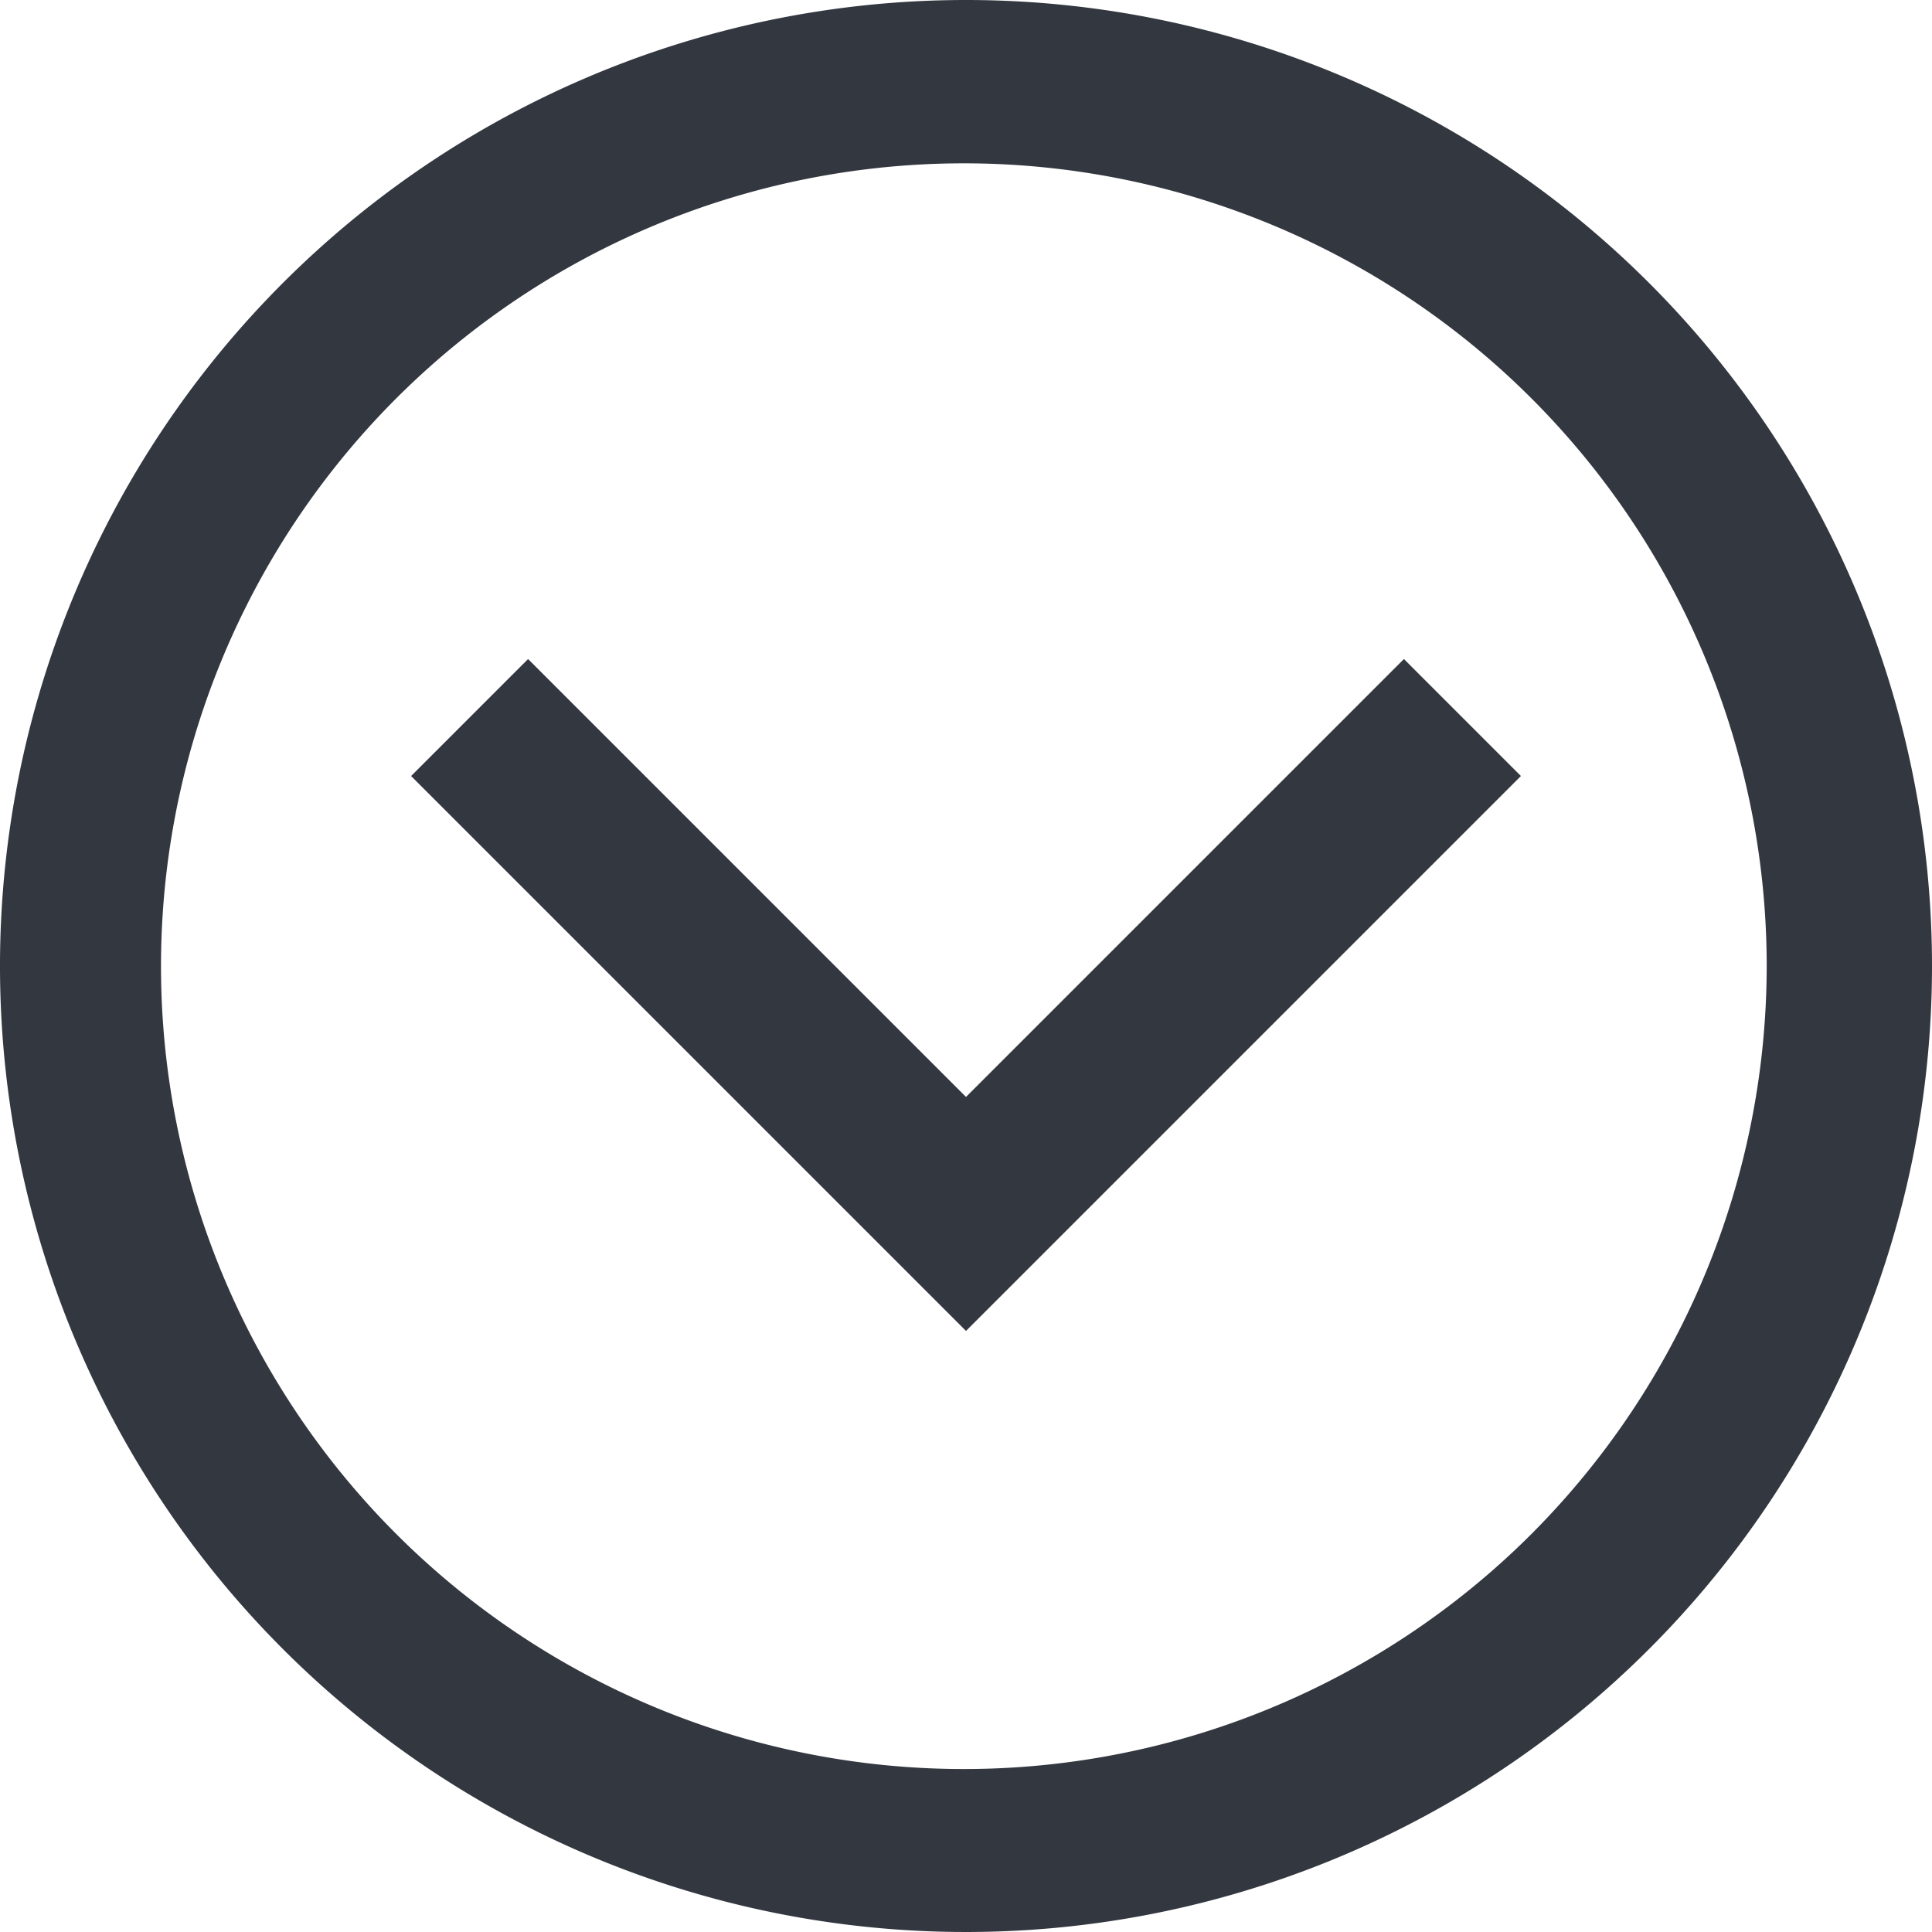 <svg xmlns="http://www.w3.org/2000/svg" viewBox="0 0 18 18"><defs><style>.a{fill:#333740;}</style></defs><title>MOS icons NEW</title><path class="a" d="M13.08,6.14,9,10.22,4.92,6.14,3.83,7.23,9,12.4l5.17-5.17Zm0,0L9,10.22,4.92,6.14,3.83,7.23,9,12.4l5.17-5.17Z"/><path class="a" d="M9,0a9,9,0,1,0,9,9A9,9,0,0,0,9,0Zm5.28,14.28A7.48,7.48,0,1,1,16.46,9,7.5,7.5,0,0,1,14.28,14.28Z"/></svg>